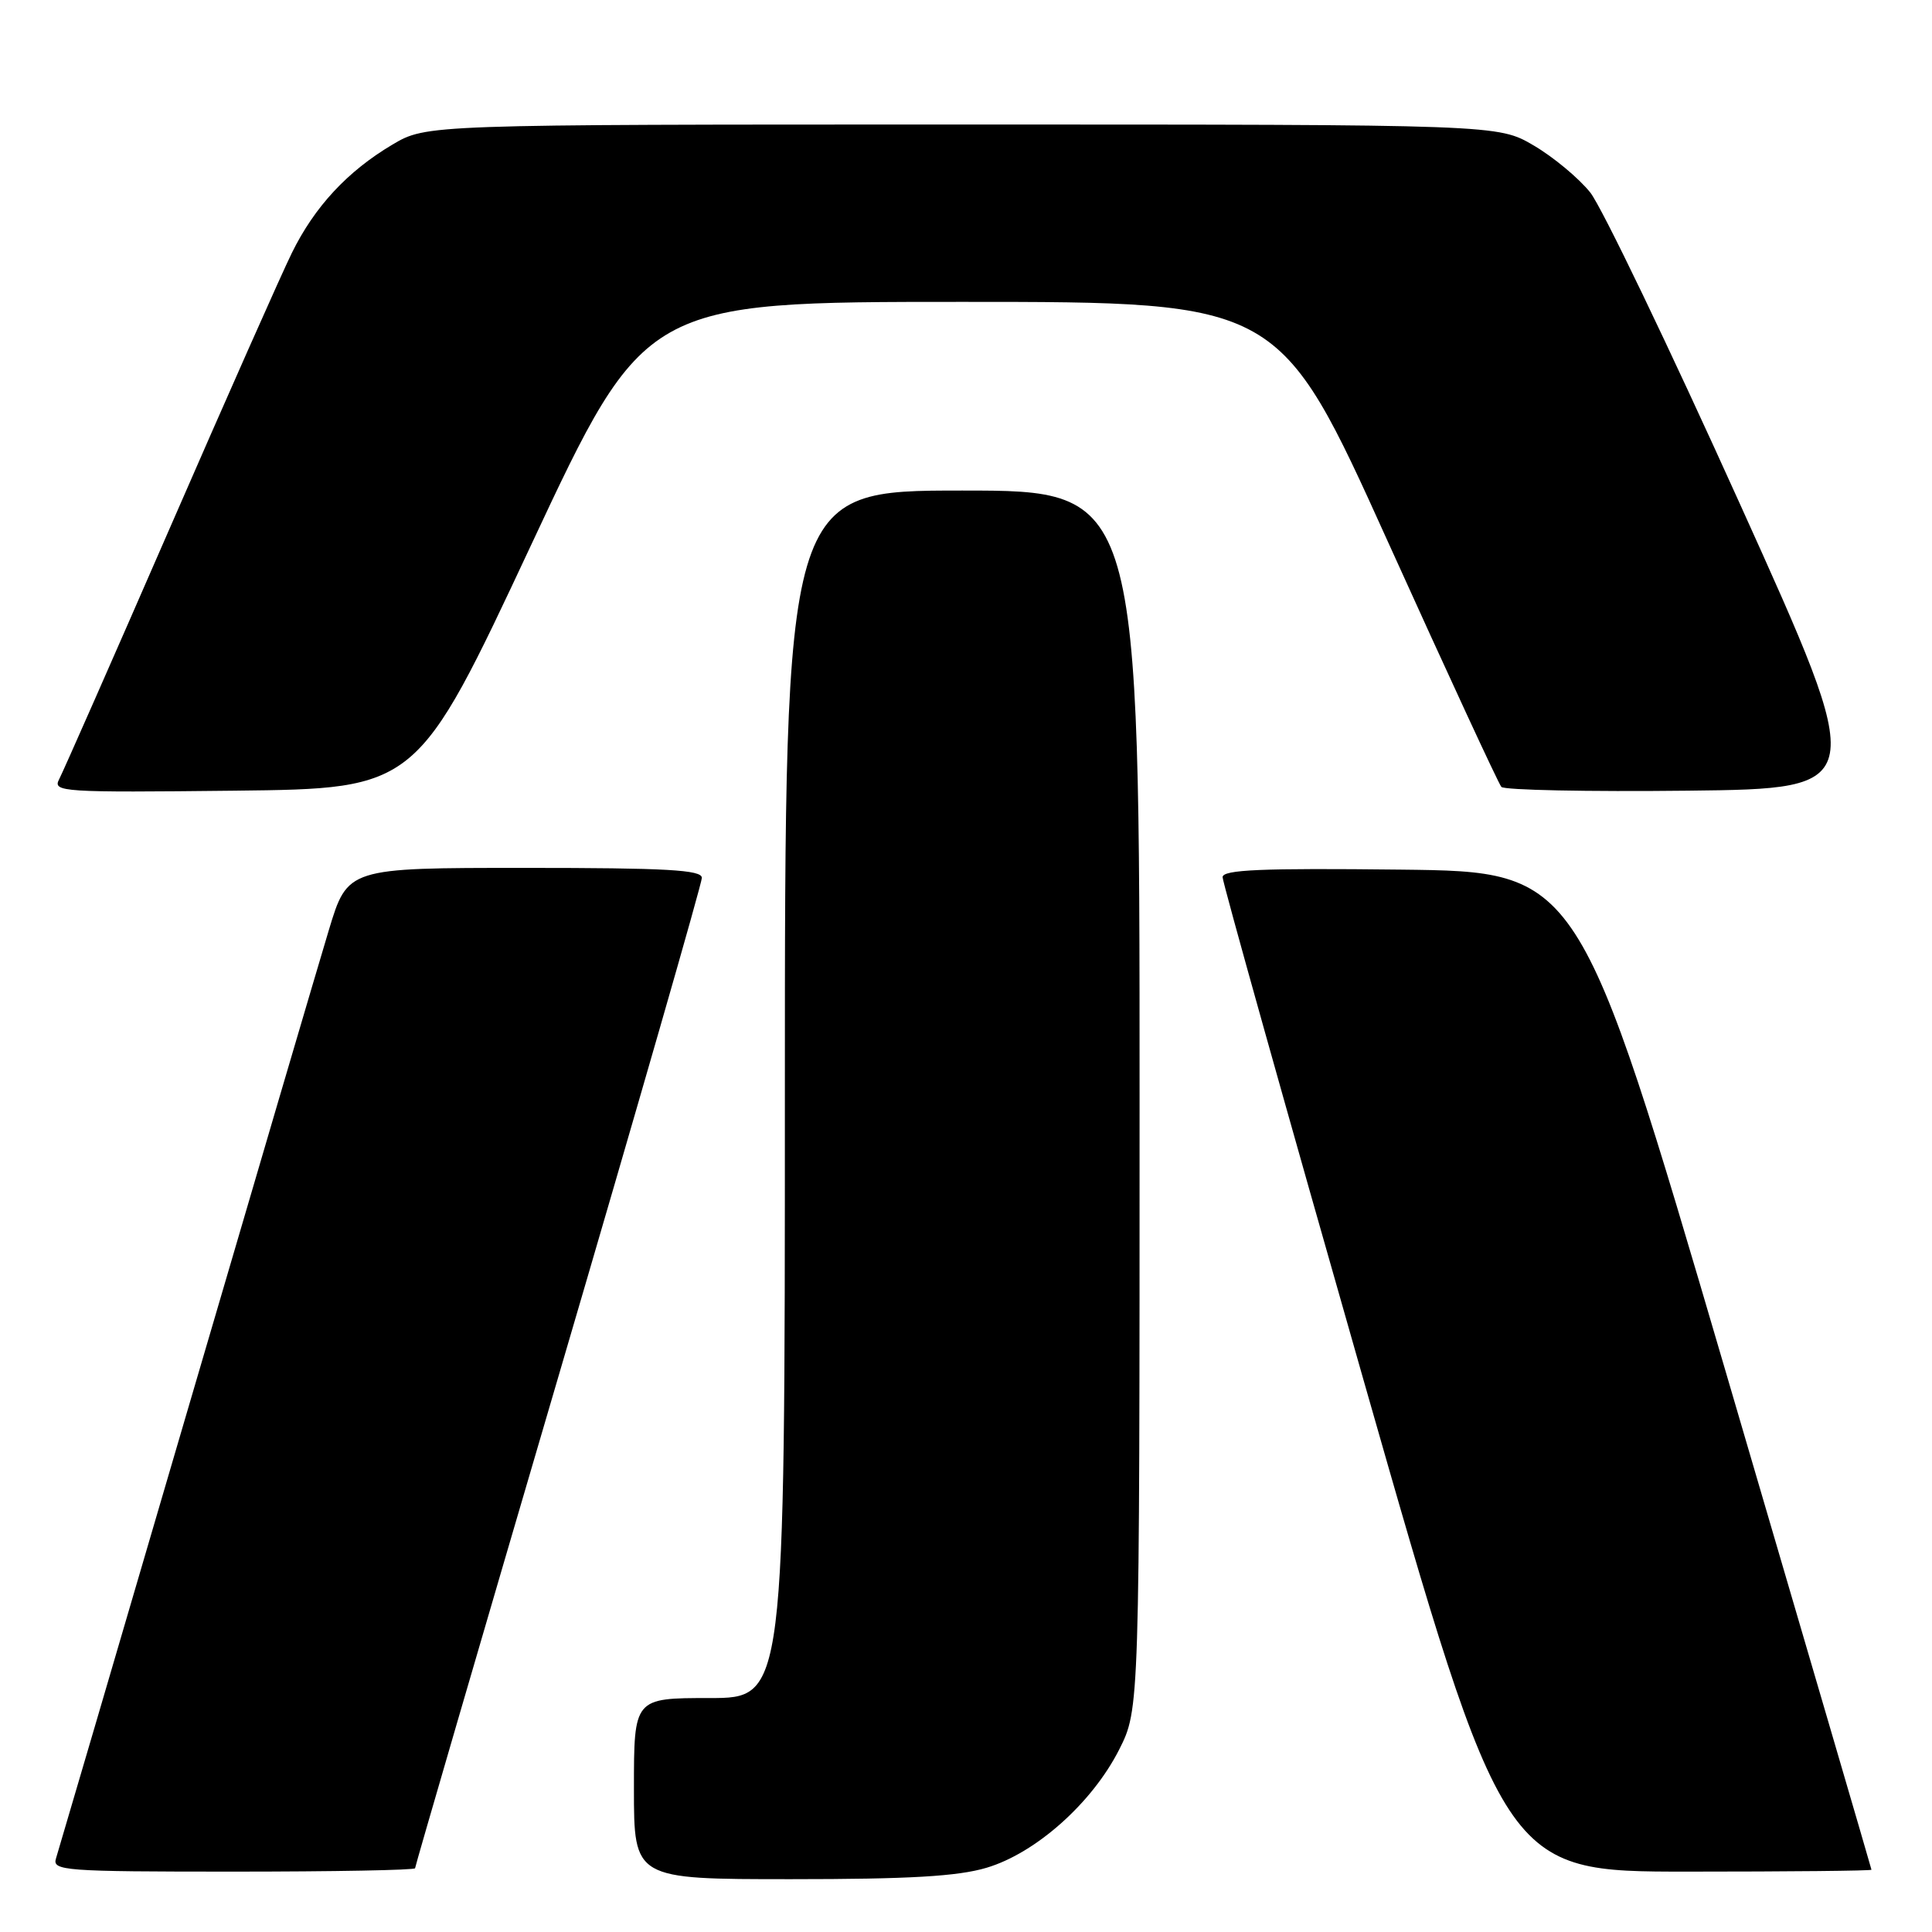 <?xml version="1.0" encoding="UTF-8" standalone="no"?>
<!DOCTYPE svg PUBLIC "-//W3C//DTD SVG 1.1//EN" "http://www.w3.org/Graphics/SVG/1.1/DTD/svg11.dtd" >
<svg xmlns="http://www.w3.org/2000/svg" xmlns:xlink="http://www.w3.org/1999/xlink" version="1.1" viewBox="0 0 256 256">
 <g >
 <path fill="currentColor"
d=" M 130.72 247.49 C 137.25 245.55 144.71 238.90 148.29 231.84 C 151.00 226.47 151.00 226.47 151.00 145.74 C 151.00 65.00 151.00 65.00 127.50 65.00 C 104.00 65.00 104.00 65.00 104.00 145.00 C 104.00 225.00 104.00 225.00 94.00 225.00 C 84.00 225.00 84.00 225.00 84.00 237.00 C 84.00 249.00 84.00 249.00 104.82 249.00 C 120.47 249.00 126.90 248.63 130.72 247.49 Z  M 55.00 247.55 C 55.00 247.30 63.55 217.97 74.00 182.37 C 84.45 146.77 93.00 117.05 93.00 116.32 C 93.00 115.26 88.31 115.00 69.53 115.00 C 46.06 115.00 46.06 115.00 43.57 123.25 C 42.20 127.79 33.62 156.93 24.52 188.00 C 15.42 219.07 7.72 245.29 7.42 246.25 C 6.90 247.88 8.47 248.00 30.93 248.00 C 44.17 248.00 55.00 247.80 55.00 247.55 Z  M 247.98 247.75 C 247.97 247.61 239.24 217.80 228.59 181.50 C 209.22 115.50 209.22 115.50 185.61 115.23 C 167.12 115.02 162.00 115.24 162.00 116.23 C 162.00 116.92 170.39 146.85 180.64 182.74 C 199.28 248.00 199.28 248.00 223.64 248.00 C 237.04 248.00 247.99 247.89 247.98 247.75 Z  M 70.36 72.25 C 85.46 40.00 85.46 40.00 127.50 40.00 C 169.53 40.00 169.53 40.00 183.89 71.75 C 191.79 89.21 198.56 103.85 198.94 104.27 C 199.33 104.69 210.43 104.92 223.62 104.77 C 247.60 104.50 247.60 104.50 230.53 66.73 C 221.15 45.96 212.23 27.41 210.72 25.51 C 209.21 23.62 205.84 20.81 203.23 19.28 C 198.50 16.50 198.50 16.50 127.50 16.50 C 56.50 16.50 56.50 16.50 52.00 19.16 C 46.05 22.69 41.69 27.38 38.68 33.50 C 37.32 36.25 30.04 52.67 22.49 70.00 C 14.94 87.33 8.34 102.30 7.83 103.27 C 6.96 104.94 8.24 105.02 31.09 104.77 C 55.26 104.50 55.26 104.50 70.36 72.25 Z "/>
</g>
</svg>